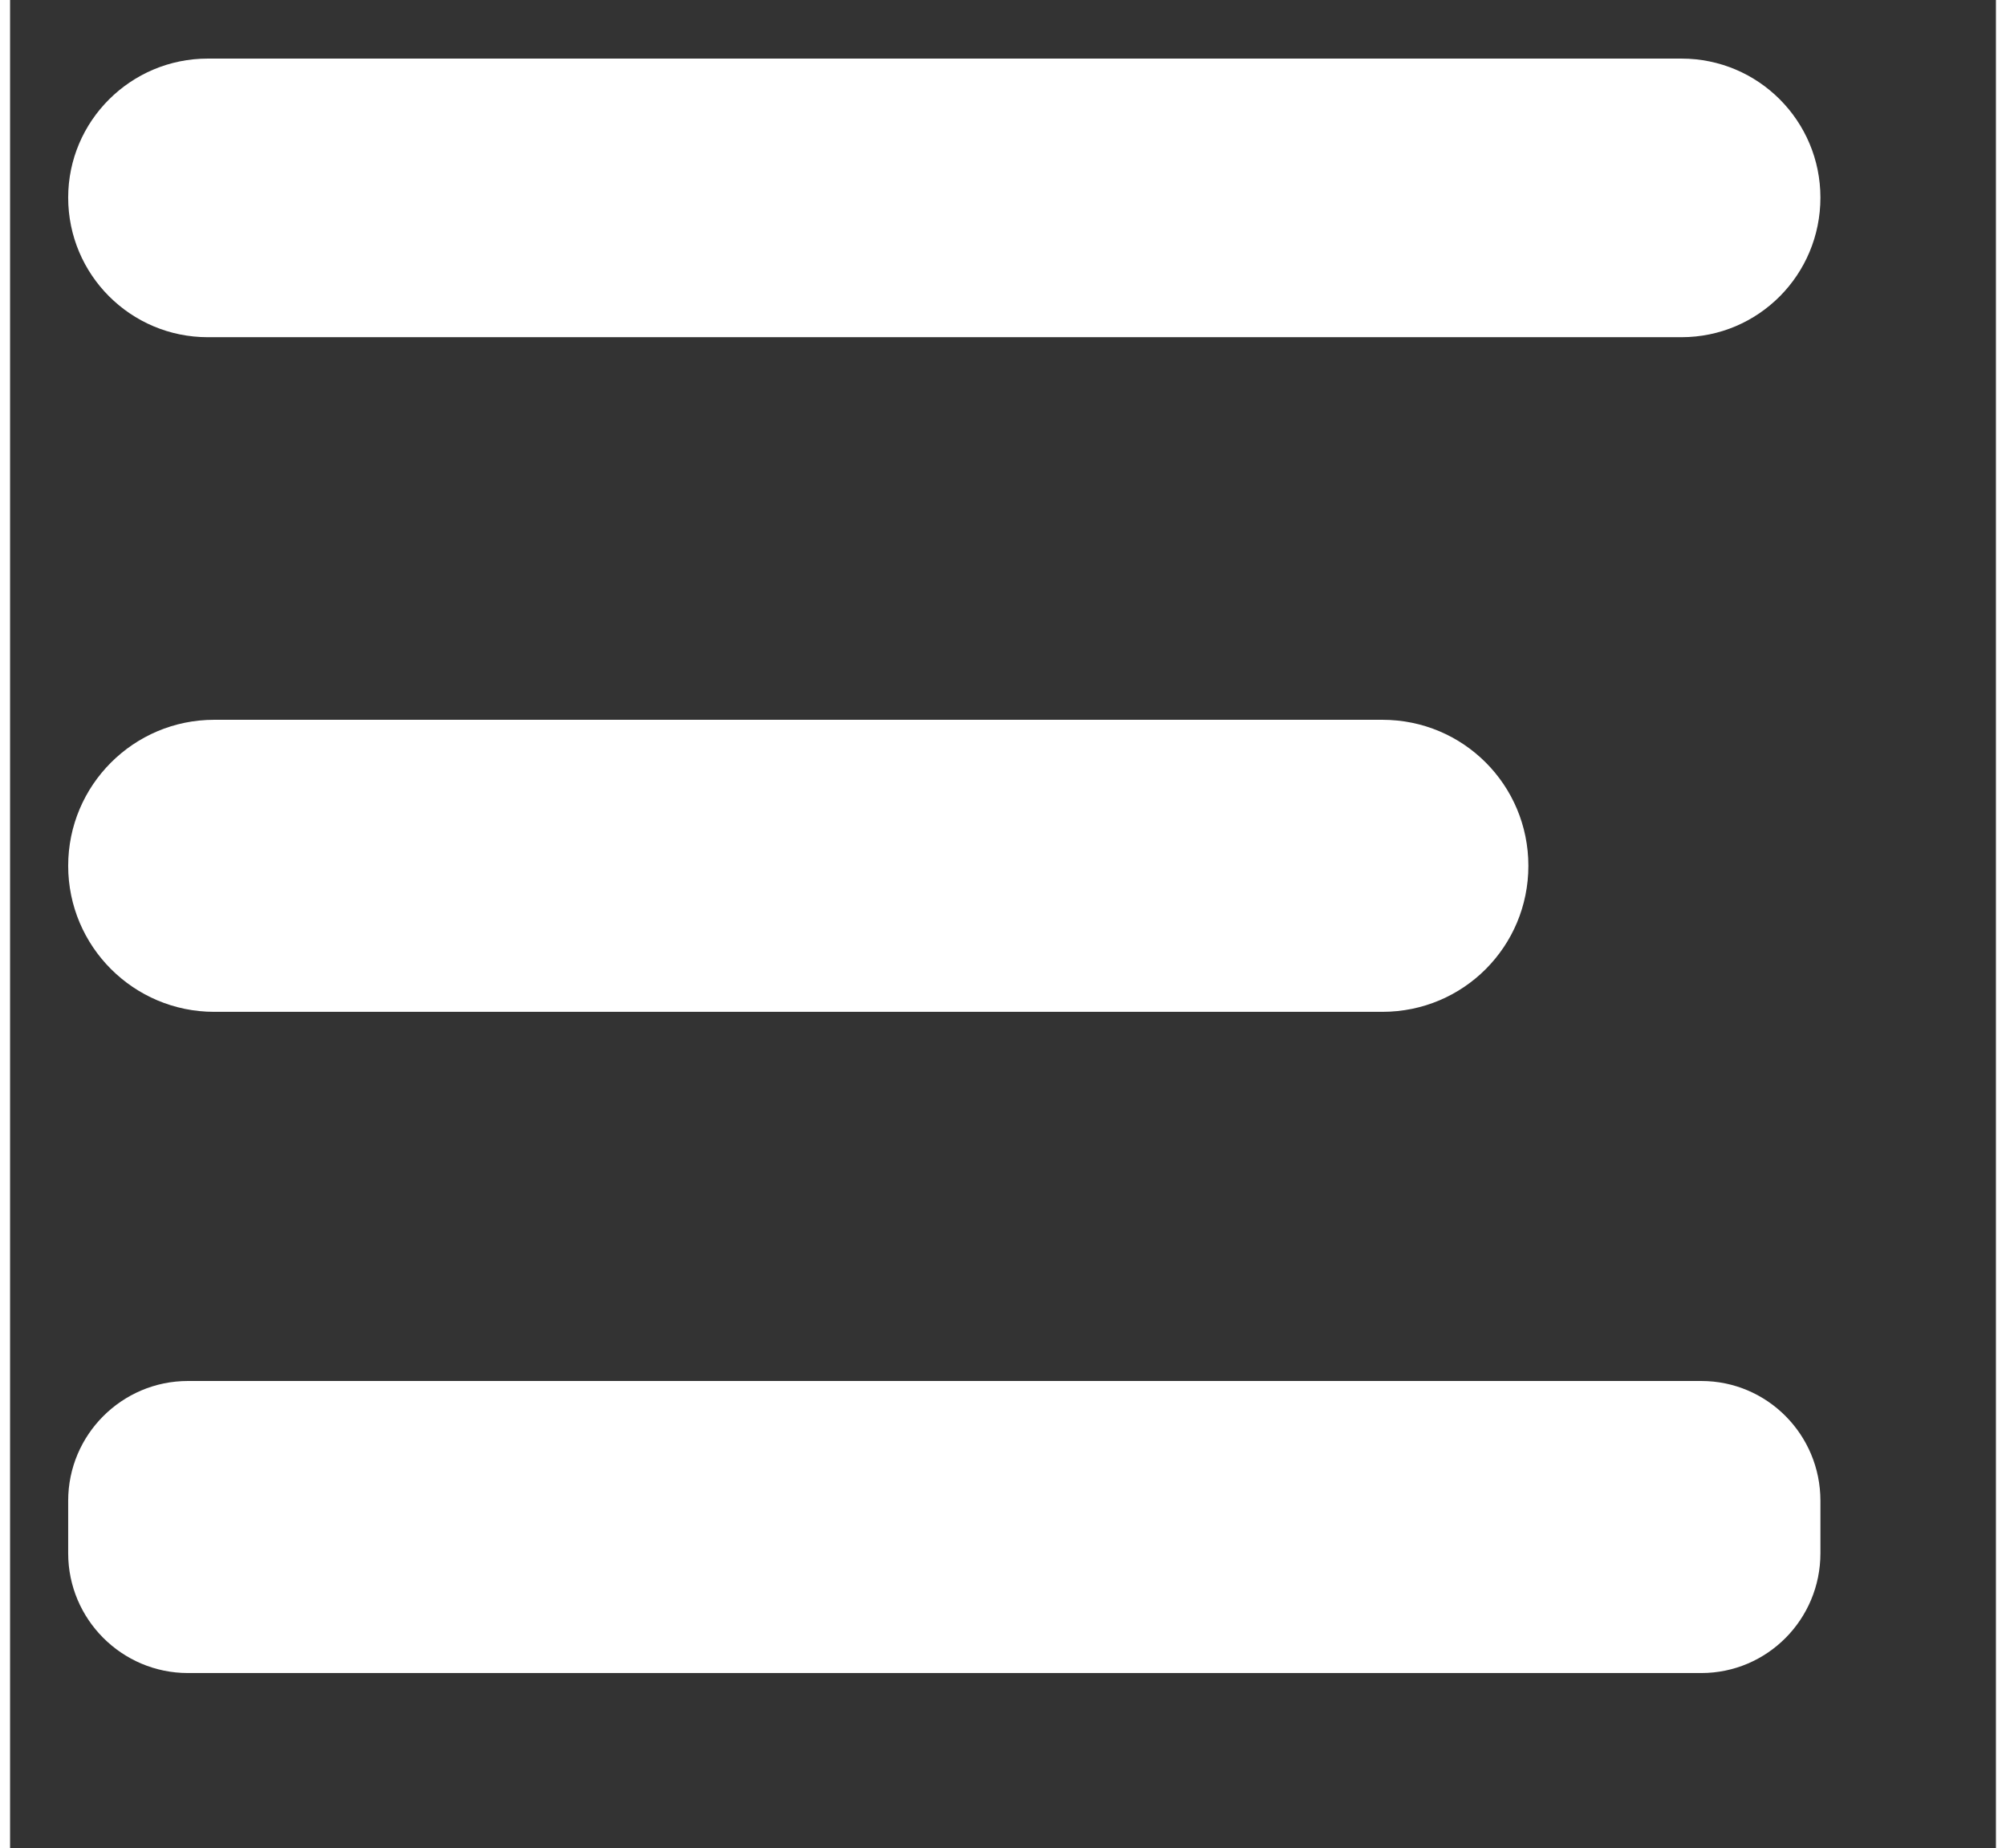 <?xml version="1.0" encoding="UTF-8" standalone="no"?>
<!DOCTYPE svg PUBLIC "-//W3C//DTD SVG 1.1//EN" "http://www.w3.org/Graphics/SVG/1.1/DTD/svg11.dtd">
<svg version="1.1" xmlns="http://www.w3.org/2000/svg" xmlns:xlink="http://www.w3.org/1999/xlink" preserveAspectRatio="xMidYMid meet" viewBox="23.225 -756.713 34 31.643" width="30" height="27.64"><rect x="23.225" y="-756.713" width="34" height="31.643" fill="#333333" stroke="none"/><defs><path d="M52.18 -733.07C53.31 -733.07 54.22 -732.15 54.22 -731.02C54.22 -730.43 54.22 -730.71 54.22 -730.12C54.22 -728.99 53.31 -728.07 52.18 -728.07C46.59 -728.07 31.86 -728.07 26.27 -728.07C25.14 -728.07 24.22 -728.99 24.22 -730.12C24.22 -730.71 24.22 -730.43 24.22 -731.02C24.22 -732.15 25.14 -733.07 26.27 -733.07C31.86 -733.07 46.59 -733.07 52.18 -733.07Z" id="i2mDe1YQyM"></path><path d="M46.72 -744.39C48.11 -744.39 49.22 -743.27 49.22 -741.89C49.22 -741.39 49.22 -742.39 49.22 -741.89C49.22 -740.51 48.11 -739.39 46.72 -739.39C42.22 -739.39 31.22 -739.39 26.72 -739.39C25.34 -739.39 24.22 -740.51 24.22 -741.89C24.22 -742.39 24.22 -741.39 24.22 -741.89C24.22 -743.27 25.34 -744.39 26.72 -744.39C31.22 -744.39 42.22 -744.39 46.72 -744.39Z" id="gpz7G1pwj"></path><path d="M51.84 -755.71C53.16 -755.71 54.22 -754.64 54.22 -753.33C54.22 -752.85 54.22 -753.8 54.22 -753.33C54.22 -752.01 53.16 -750.94 51.84 -750.94C46.32 -750.94 32.13 -750.94 26.61 -750.94C25.29 -750.94 24.22 -752.01 24.22 -753.33C24.22 -753.8 24.22 -752.85 24.22 -753.33C24.22 -754.64 25.29 -755.71 26.61 -755.71C32.13 -755.71 46.32 -755.71 51.84 -755.71Z" id="c4vPhcn7F"></path></defs><g><g><use xlink:href="#i2mDe1YQyM" opacity="1" fill="#ffffff" fill-opacity="1"></use></g><g><use xlink:href="#gpz7G1pwj" opacity="1" fill="#ffffff" fill-opacity="1"></use></g><g><use xlink:href="#c4vPhcn7F" opacity="1" fill="#ffffff" fill-opacity="1"></use></g></g></svg>
